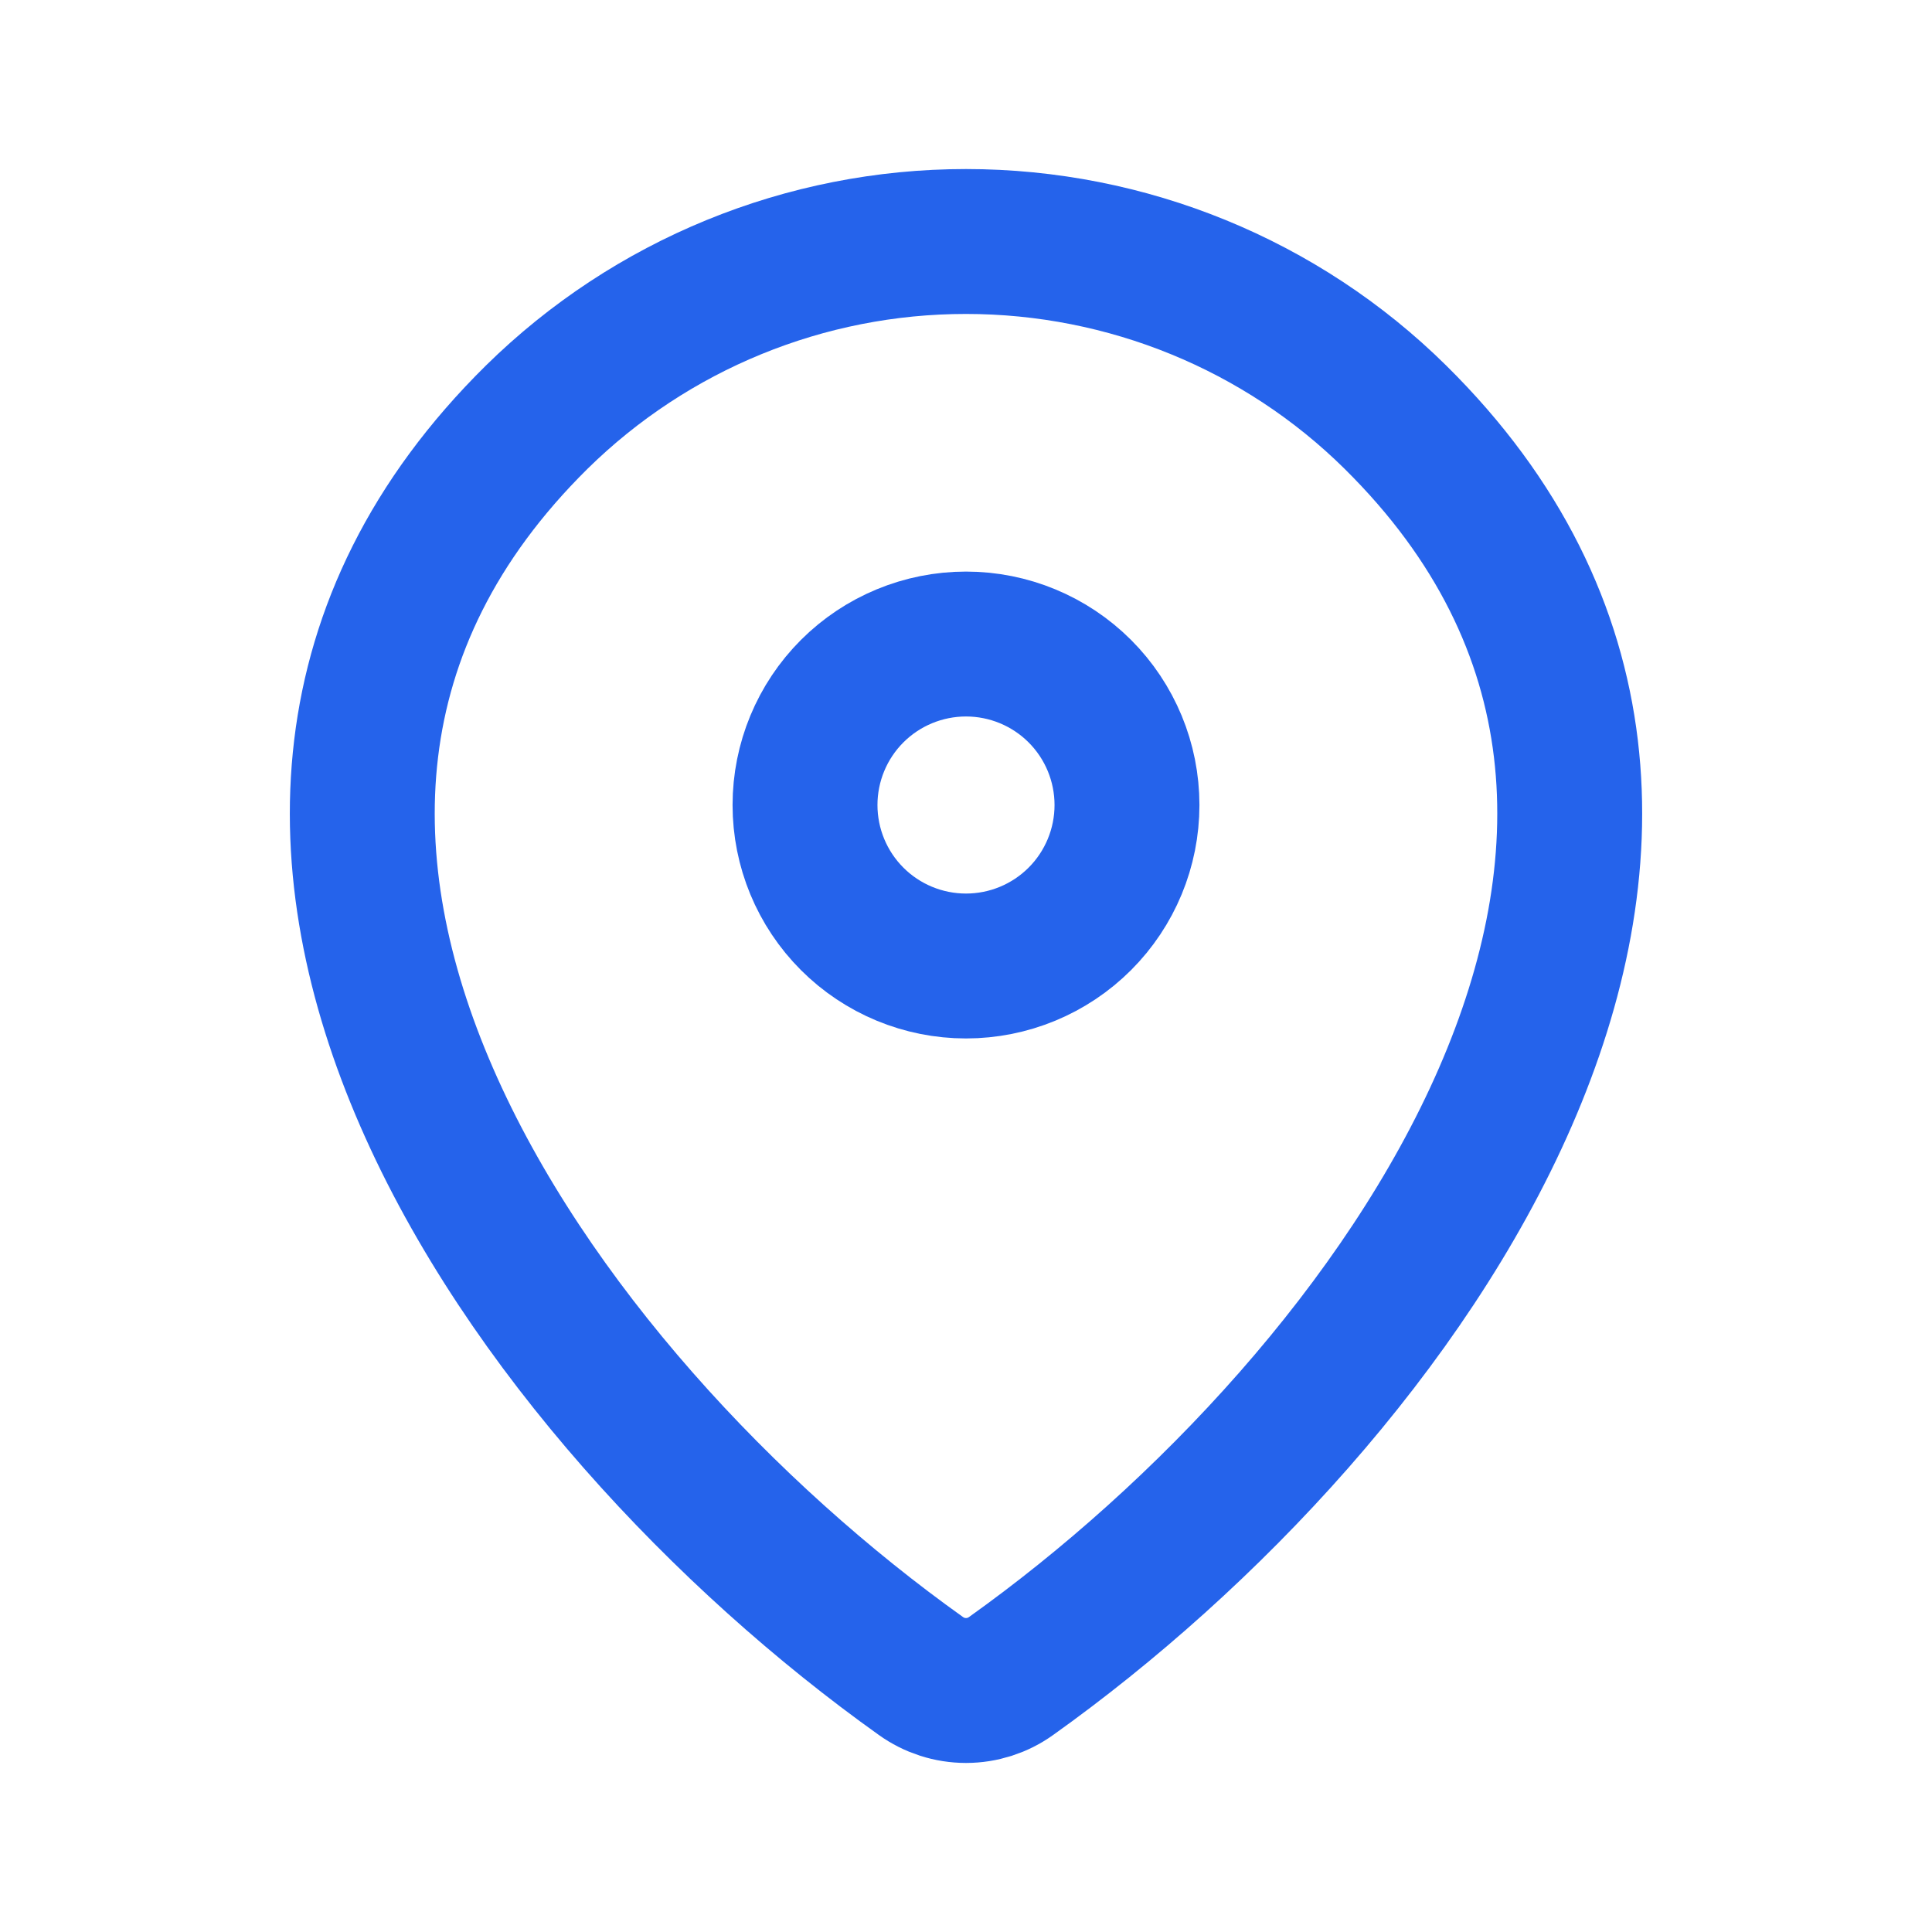 <svg width="40" height="40" viewBox="0 0 40 40" fill="none" xmlns="http://www.w3.org/2000/svg">
<path d="M20.933 34.7C20.661 34.895 20.335 35 20 35C19.665 35 19.339 34.895 19.067 34.7C11.018 28.963 2.477 17.163 11.112 8.637C13.482 6.305 16.675 4.999 20 5C23.333 5 26.532 6.308 28.888 8.635C37.523 17.162 28.982 28.96 20.933 34.7Z" stroke="#2563EB" stroke-width="3" stroke-linecap="round" stroke-linejoin="round"/>
<path d="M20 20C20.884 20 21.732 19.649 22.357 19.024C22.982 18.399 23.333 17.551 23.333 16.667C23.333 15.783 22.982 14.935 22.357 14.31C21.732 13.685 20.884 13.334 20 13.334C19.116 13.334 18.268 13.685 17.643 14.31C17.018 14.935 16.667 15.783 16.667 16.667C16.667 17.551 17.018 18.399 17.643 19.024C18.268 19.649 19.116 20 20 20Z" stroke="#2563EB" stroke-width="3" stroke-linecap="round" stroke-linejoin="round"/>
</svg>
